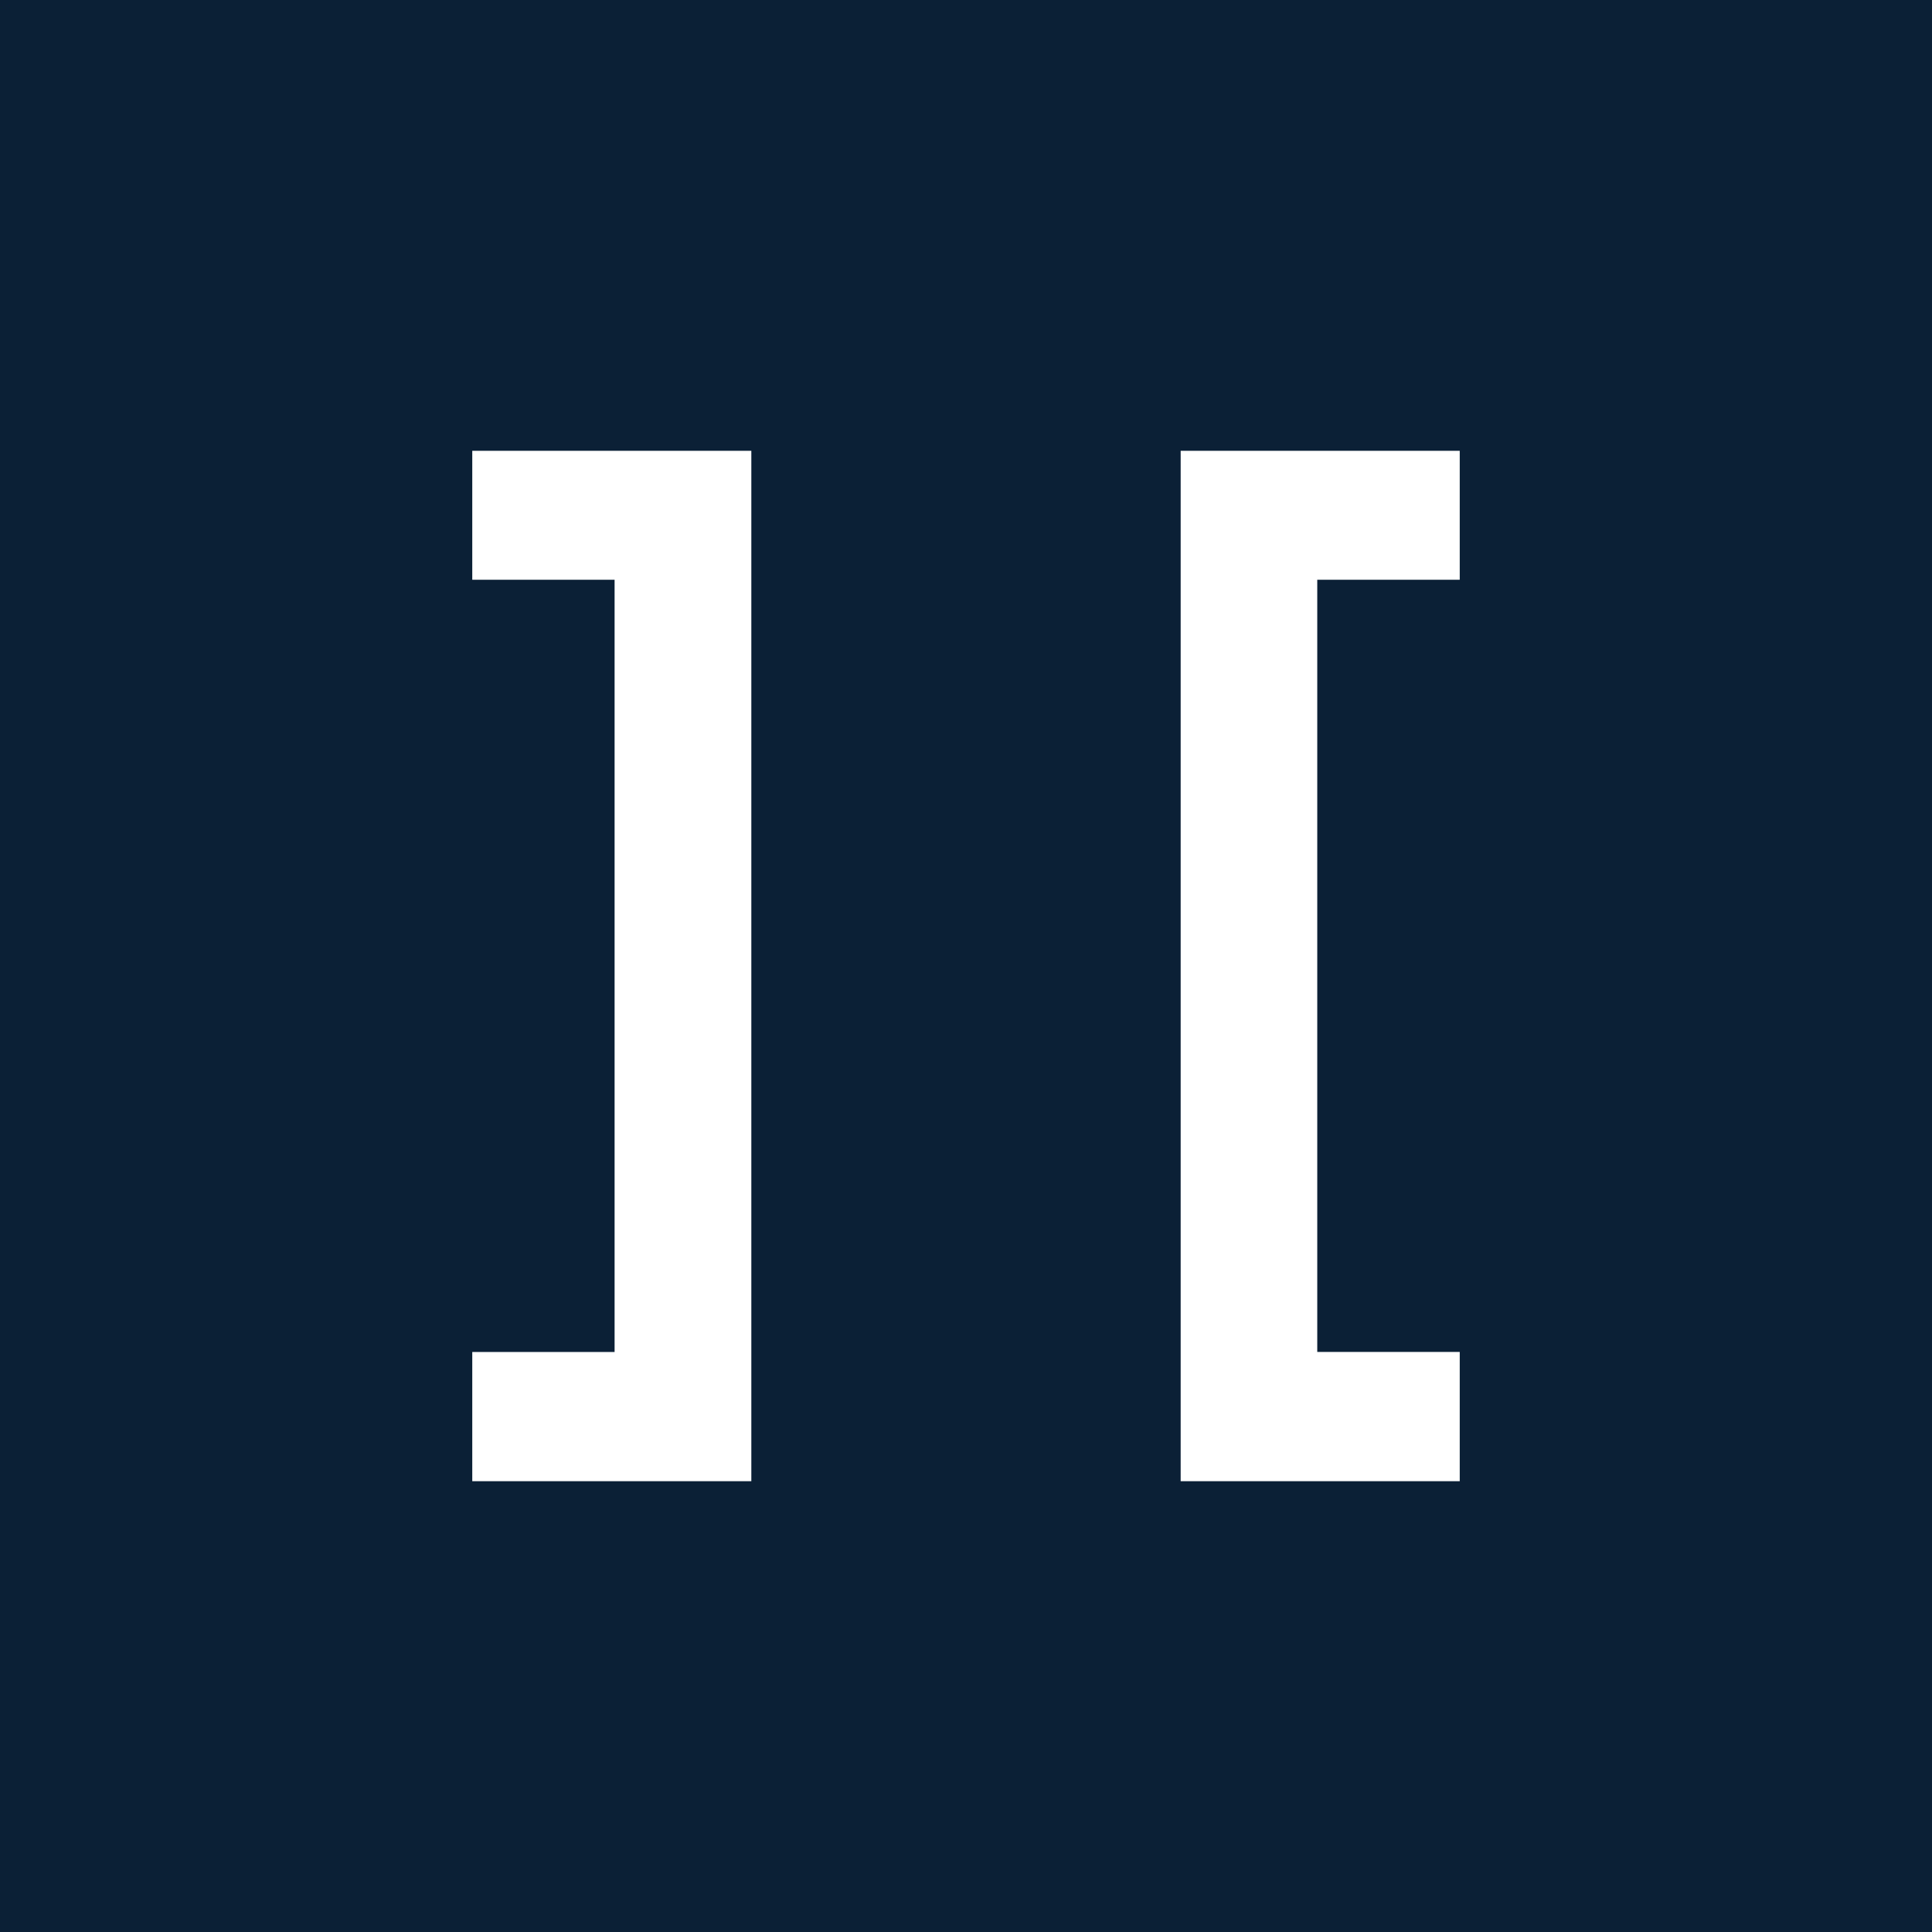 <?xml version="1.0" ?>
<svg xmlns="http://www.w3.org/2000/svg" viewBox="0 0 90 90">
	<g fill="none">
		<path fill="#0B2036" d="M0 0h90v90H0z"/>
		<path d="M68 21v6.007h-6.637v35.972H68V69H55V21h13Zm-33 0v48H22v-6.02h6.63V27.006H22V21h13Z" fill="#FFF"/>
	</g>
</svg>